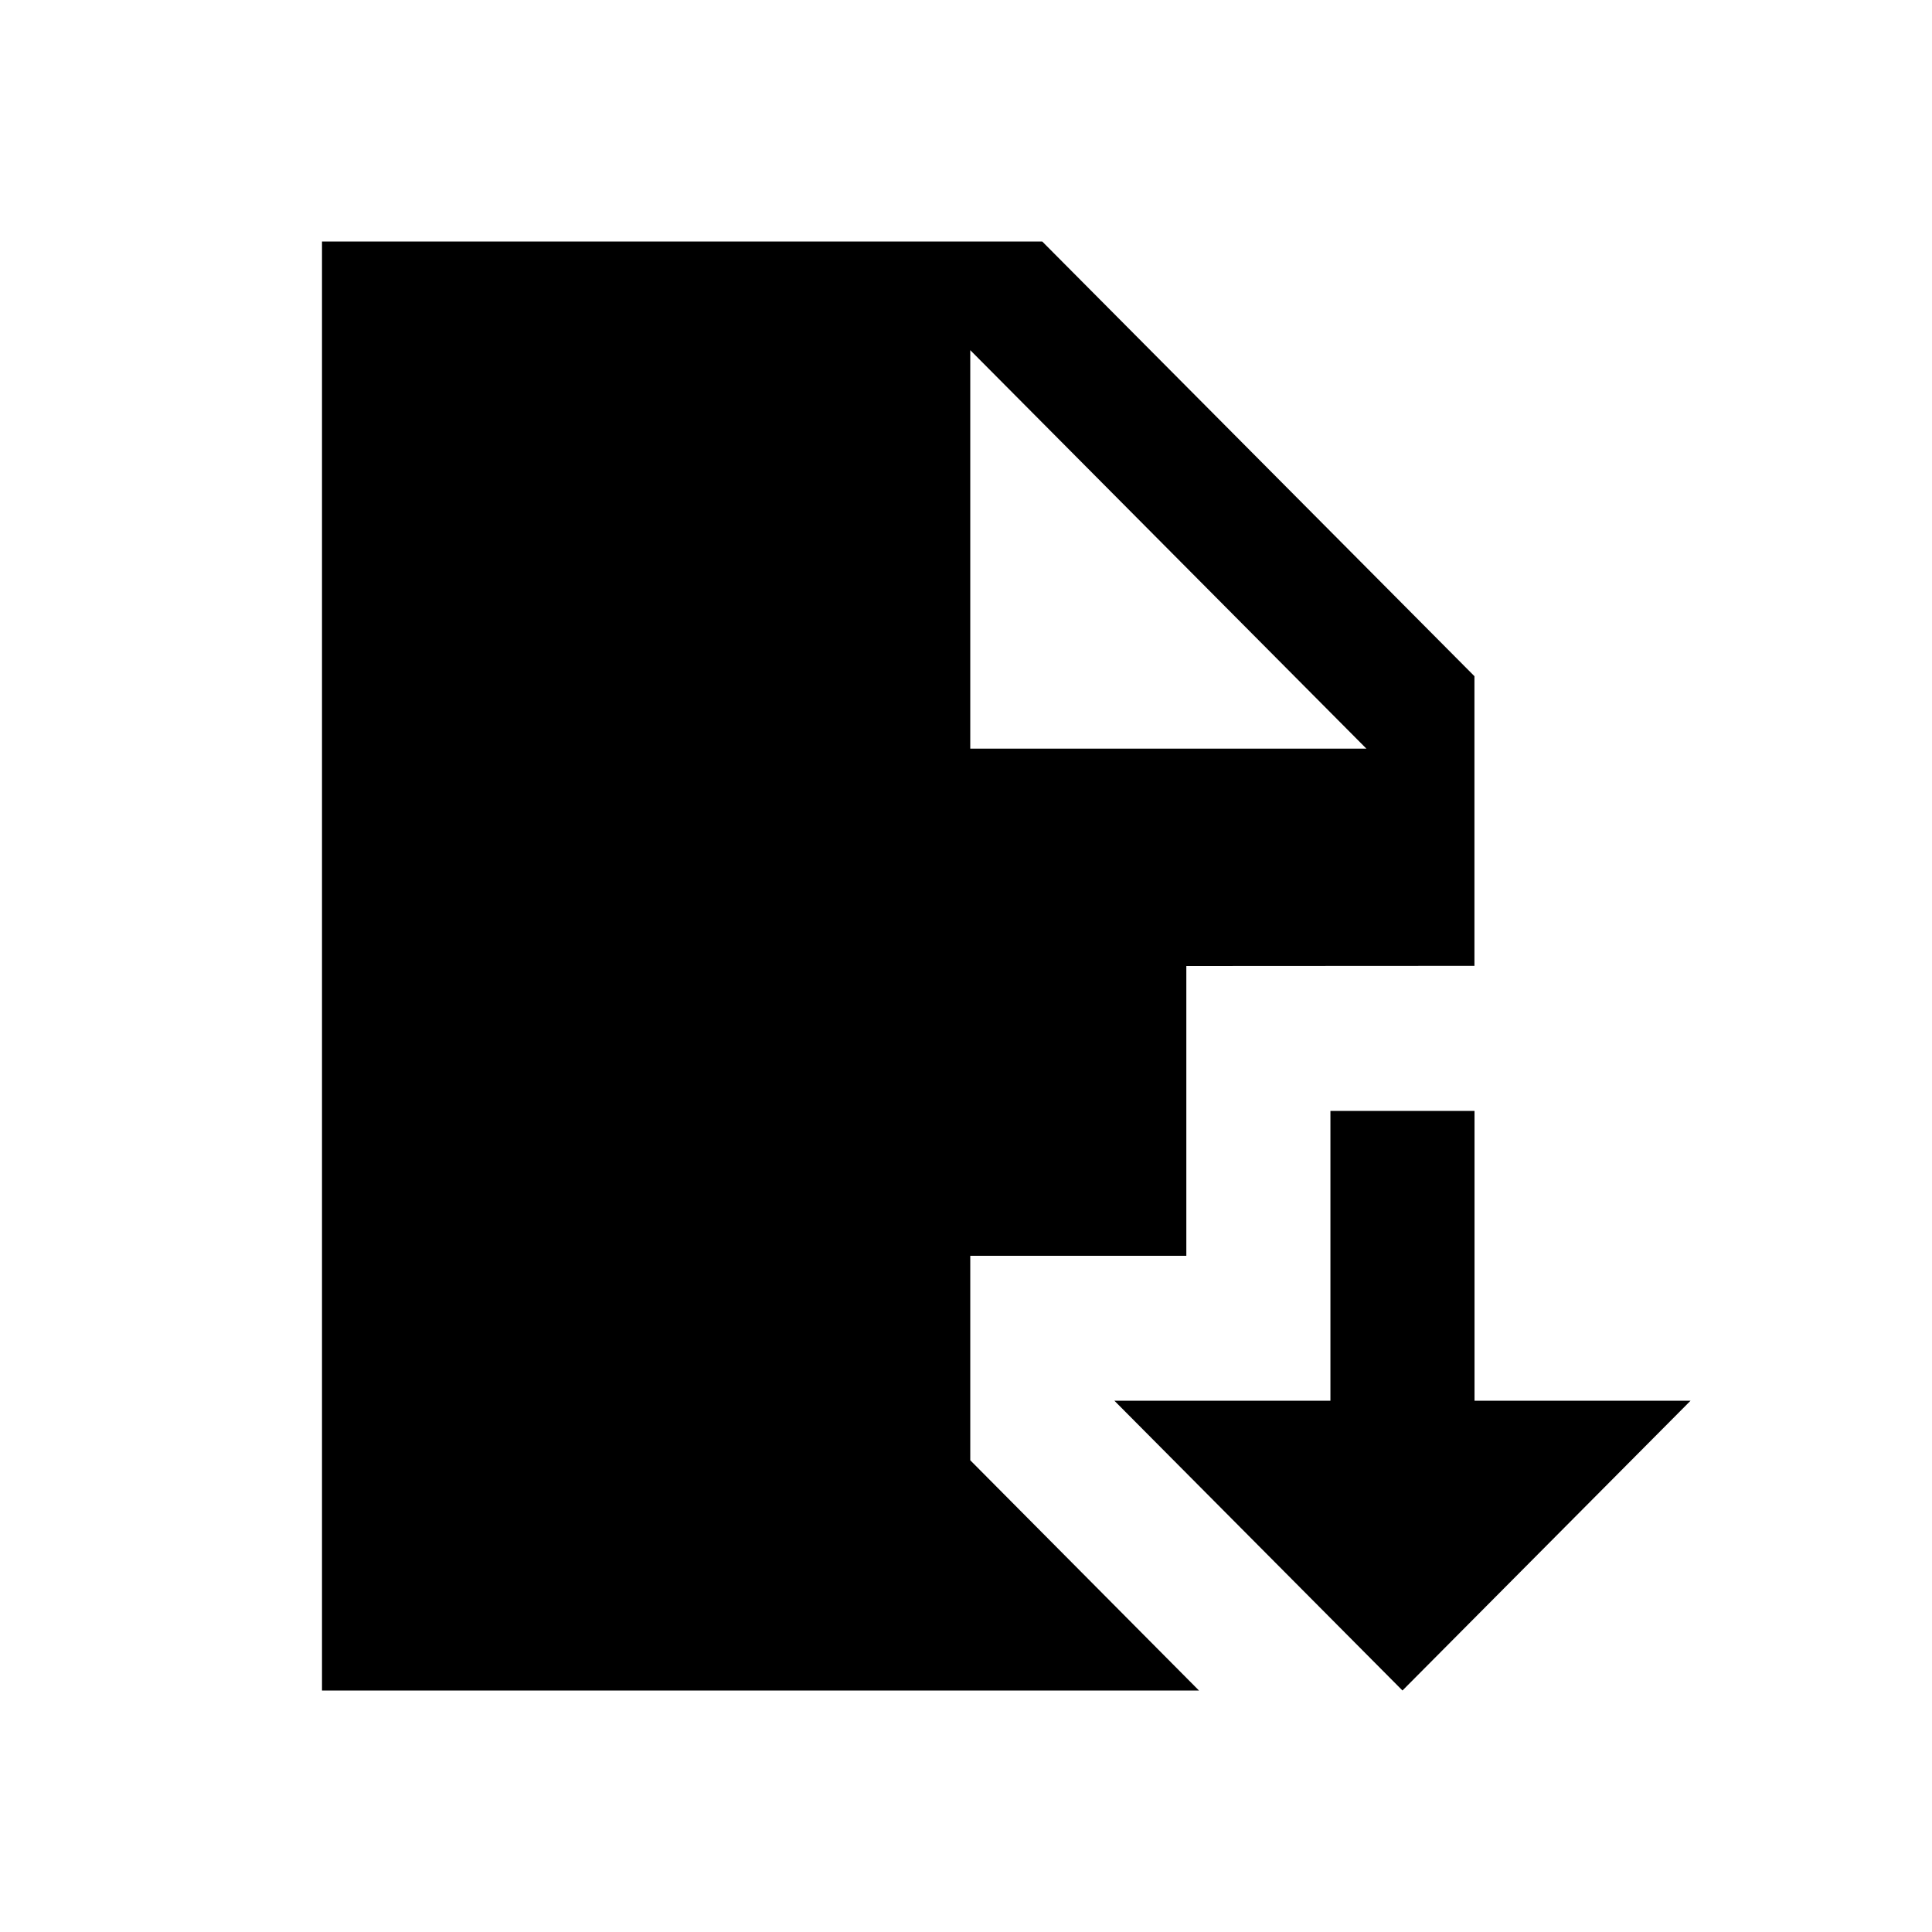 <!-- Generated by IcoMoon.io -->
<svg version="1.1" xmlns="http://www.w3.org/2000/svg" width="24" height="24" viewBox="0 0 24 24">
<title>open-document</title>
<path d="M4 3v18h10.894l-2.841-2.86v-2.54h2.684v-3.6l3.579-0.002v-3.598l-5.369-5.4h-8.947zM12.053 4.35l4.921 4.95h-4.921v-4.95zM16.527 13.8v3.6h-2.684l3.579 3.6 3.579-3.6h-2.684v-3.6h-1.789z"></path>
</svg>
